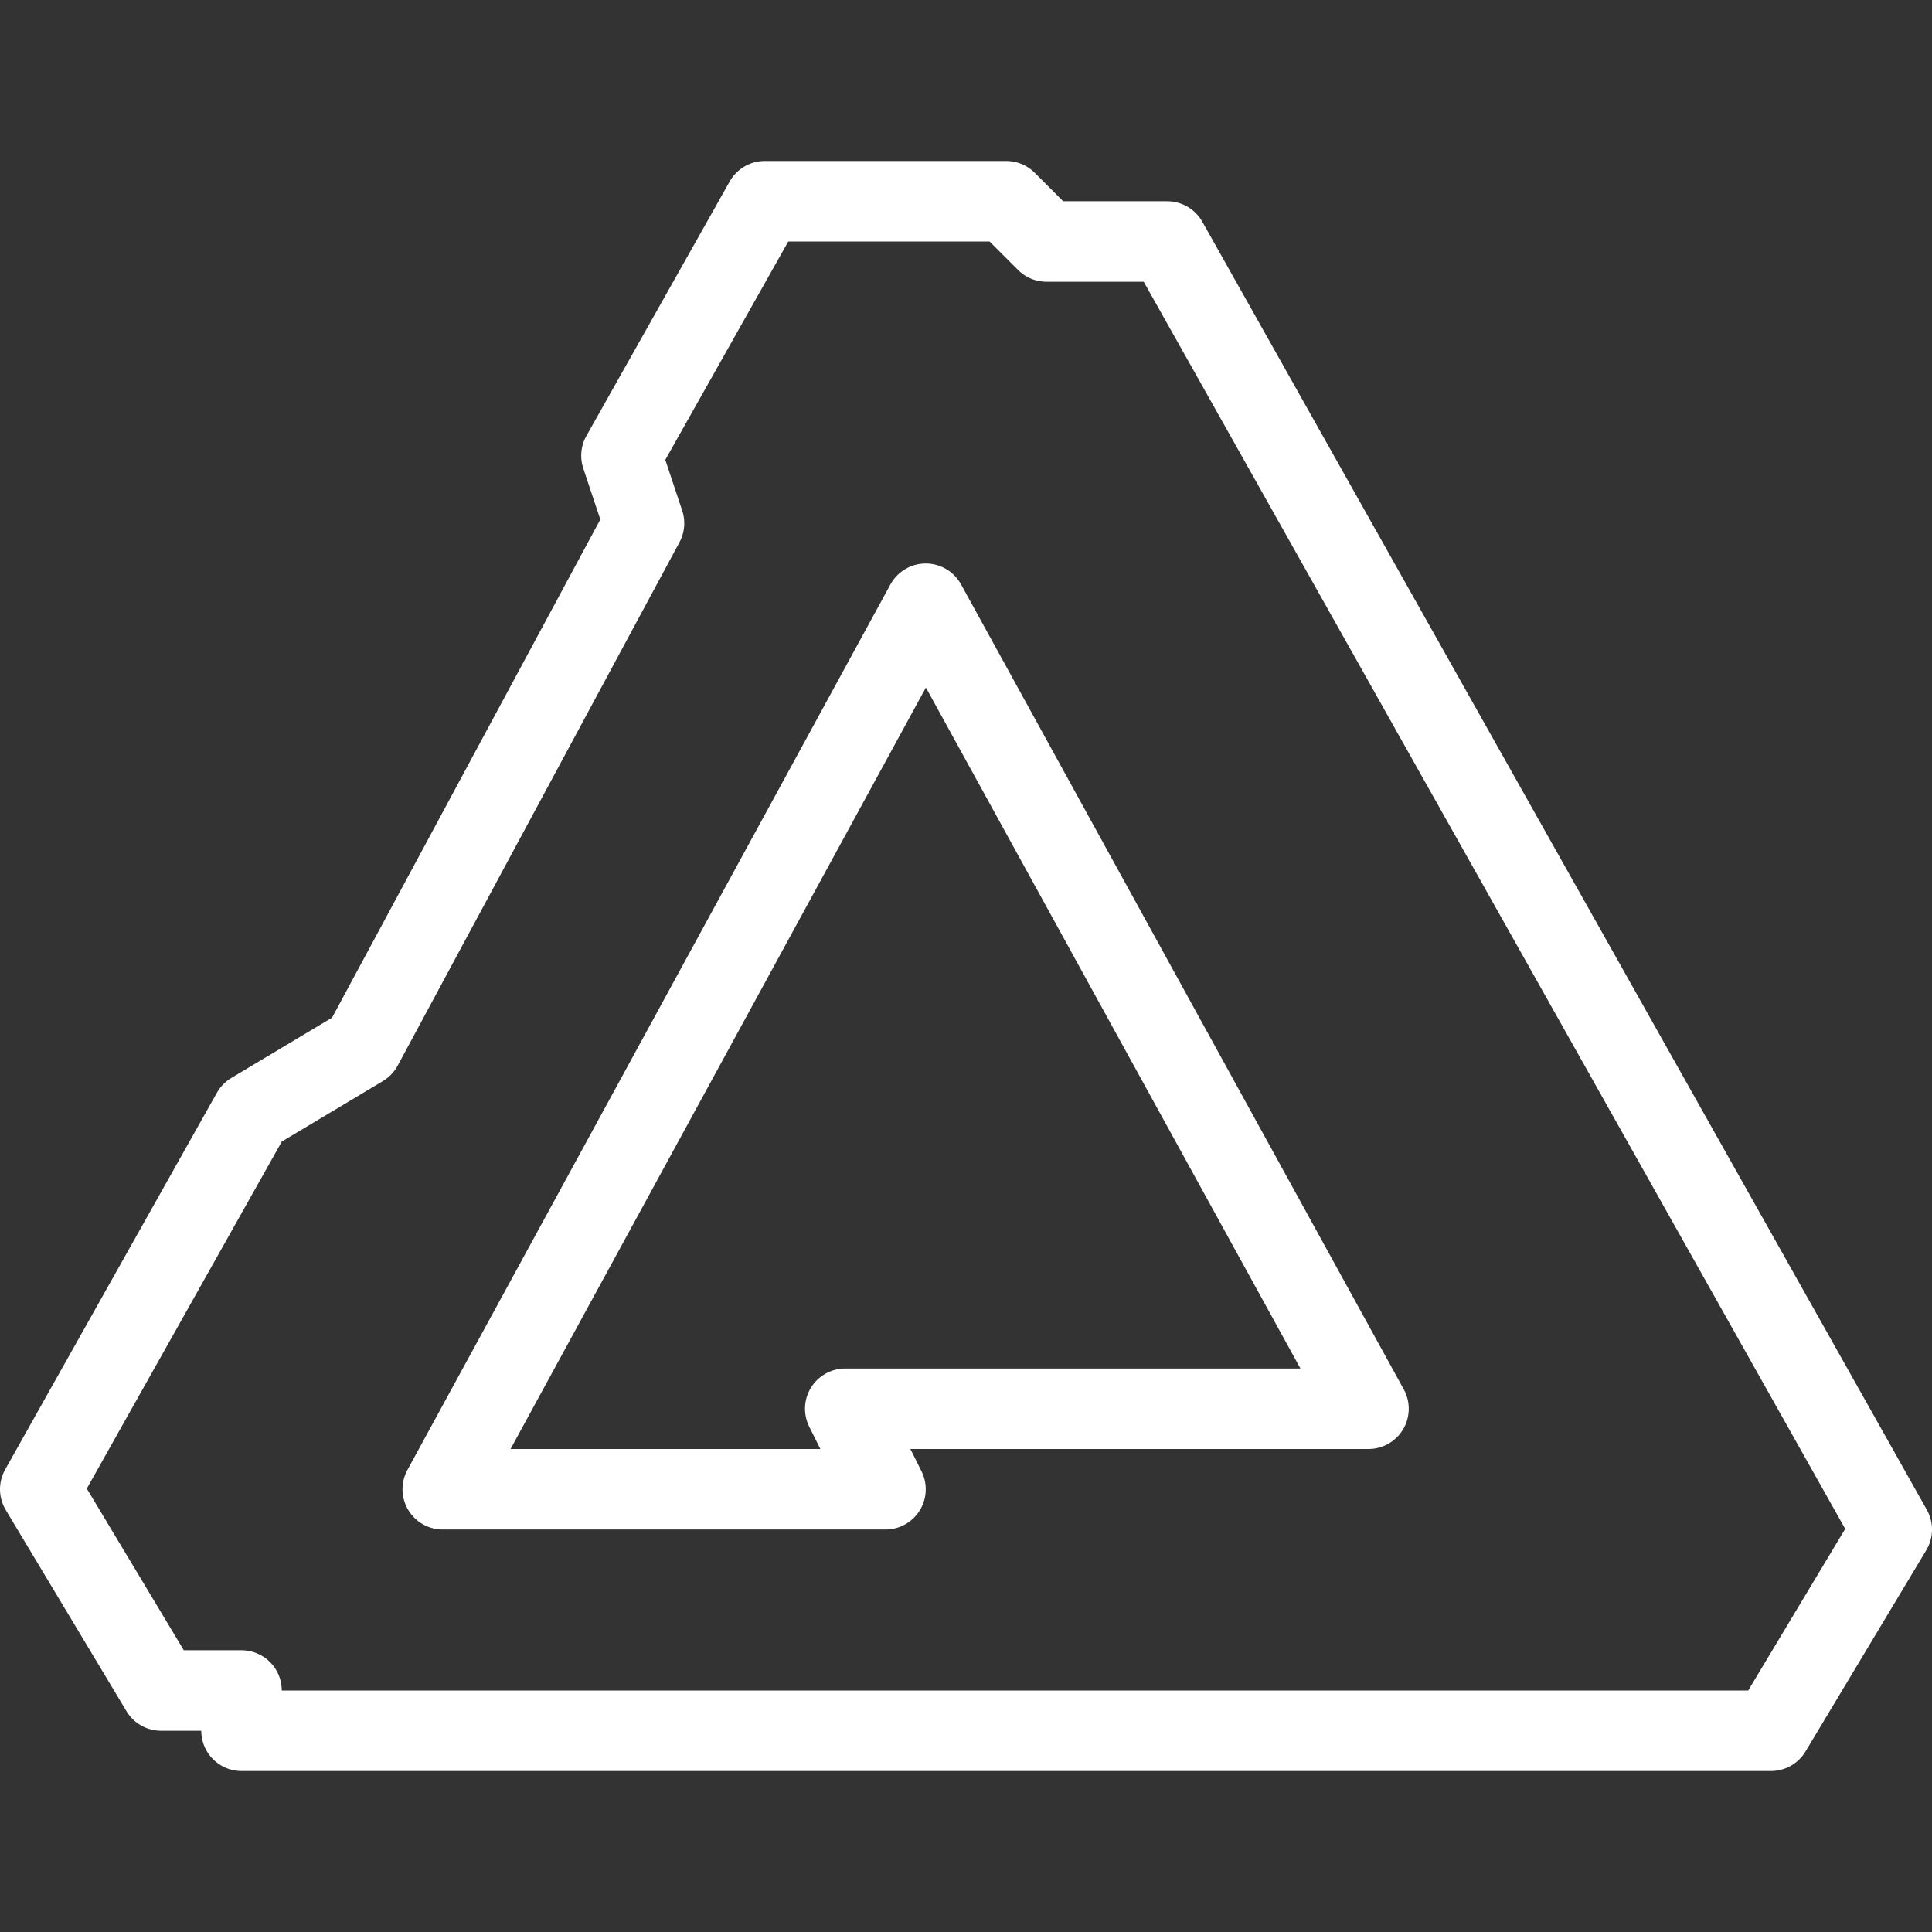<?xml version="1.0" ?><svg viewBox="0 0 24 24" xmlns="http://www.w3.org/2000/svg"><rect x="0" y="0" width="24" height="24" fill="#333333" stroke="none"/><title/><g data-name="Affinity Designer" id="Affinity_Designer"><g data-name="&lt;Group&gt;" id="_Group_"><polygon data-name="&lt;Path&gt;" id="_Path_" points="14.5 3 13 3 12.5 2.5 9.5 2.5 7.72 5.66 8 6.5 4.5 13 3.13 13.82 0.5 18.5 2 21 3 21 3 21.5 22 21.5 23.5 19 14.5 3" style="fill:none;stroke:#fff;stroke-linecap:round;stroke-linejoin:round"/><polygon data-name="&lt;Path&gt;" id="_Path_2" points="11.5 7.5 5.5 18.5 11 18.5 10.5 17.5 17 17.5 11.5 7.5" style="fill:none;stroke:#fff;stroke-linecap:round;stroke-linejoin:round"/></g></g></svg>